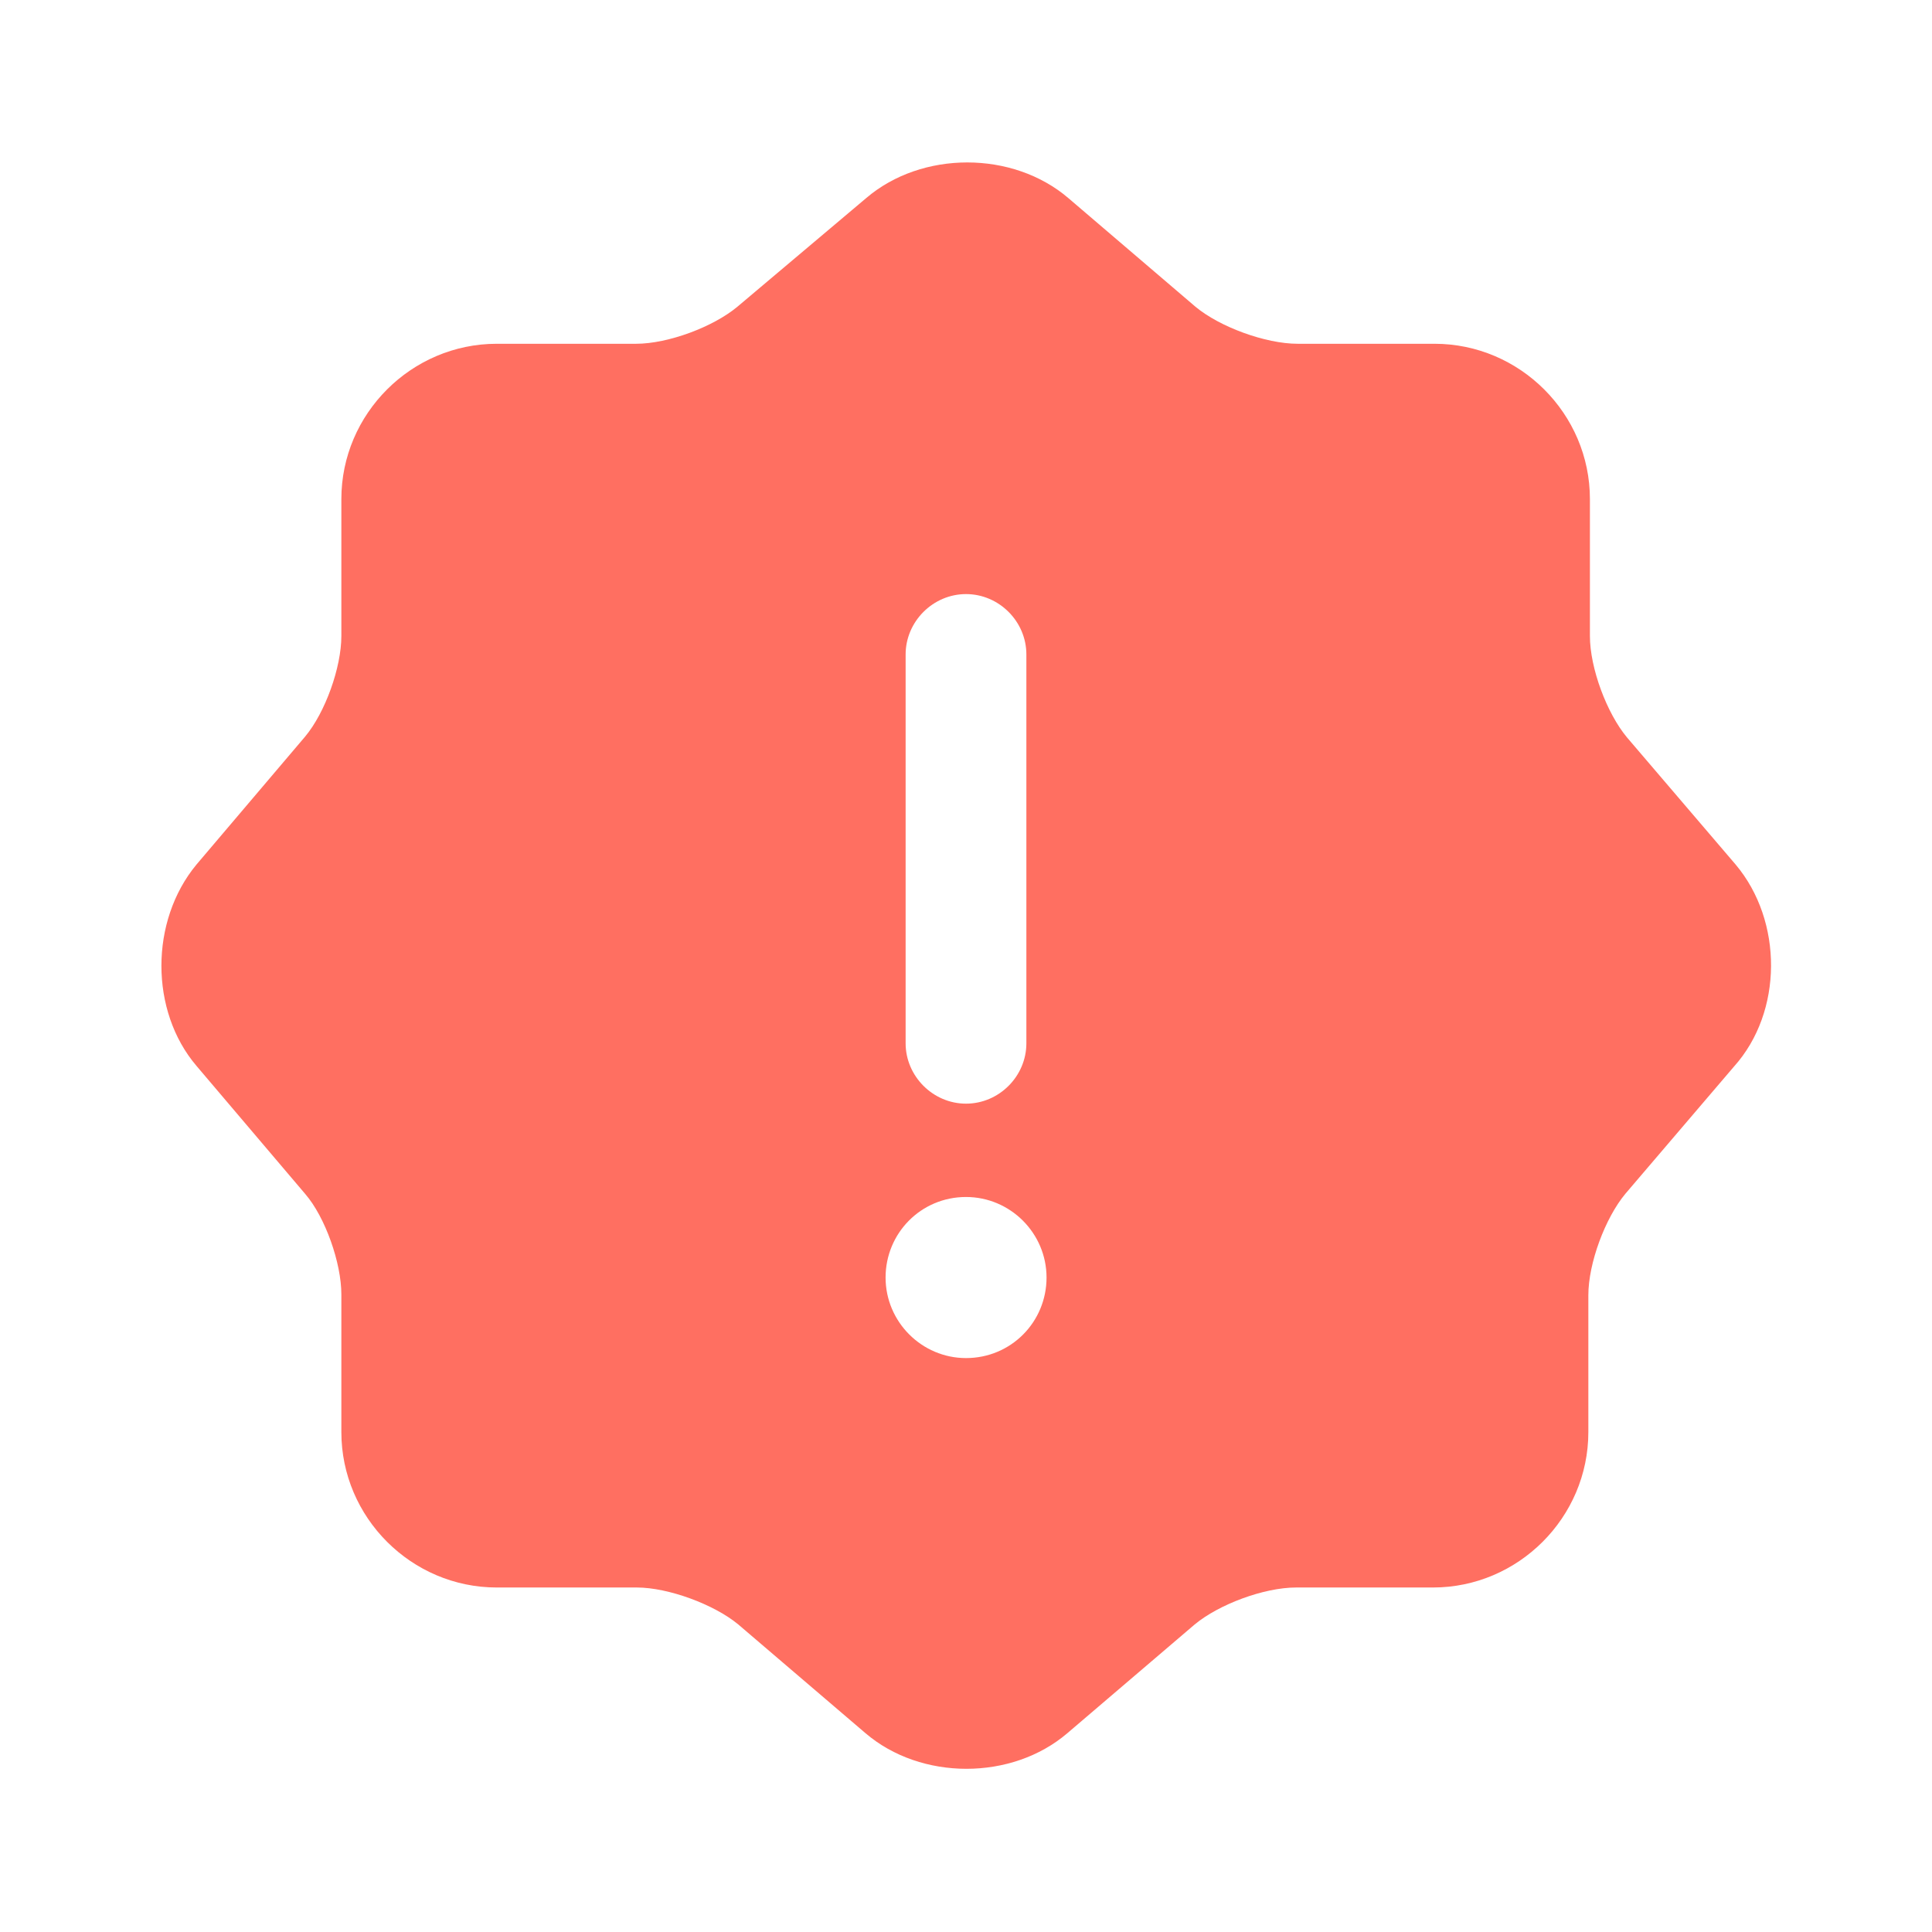 <svg width="16" height="16" viewBox="0 0 16 16" fill="none" xmlns="http://www.w3.org/2000/svg">
<path d="M14.374 7.16L13.474 6.107C13.307 5.907 13.167 5.533 13.167 5.267V4.133C13.167 3.427 12.587 2.847 11.88 2.847H10.747C10.48 2.847 10.1 2.707 9.9 2.54L8.847 1.64C8.387 1.247 7.634 1.247 7.174 1.64L6.107 2.54C5.907 2.707 5.534 2.847 5.267 2.847H4.114C3.407 2.847 2.827 3.427 2.827 4.133V5.267C2.827 5.527 2.694 5.9 2.527 6.1L1.627 7.16C1.24 7.627 1.24 8.373 1.627 8.827L2.527 9.887C2.694 10.08 2.827 10.46 2.827 10.72V11.86C2.827 12.567 3.407 13.147 4.114 13.147H5.274C5.534 13.147 5.914 13.287 6.114 13.453L7.167 14.353C7.627 14.747 8.38 14.747 8.84 14.353L9.894 13.453C10.094 13.287 10.467 13.147 10.734 13.147H11.867C12.574 13.147 13.154 12.567 13.154 11.86V10.727C13.154 10.46 13.294 10.087 13.46 9.887L14.36 8.833C14.767 8.38 14.767 7.627 14.374 7.16ZM7.5 5.42C7.5 5.147 7.727 4.92 8 4.92C8.274 4.92 8.5 5.147 8.5 5.42V8.64C8.5 8.913 8.274 9.14 8 9.14C7.727 9.14 7.5 8.913 7.5 8.64V5.42ZM8 11.247C7.634 11.247 7.334 10.947 7.334 10.58C7.334 10.213 7.627 9.913 8 9.913C8.367 9.913 8.667 10.213 8.667 10.58C8.667 10.947 8.374 11.247 8 11.247Z" fill="#FF6F61"/>
</svg>
